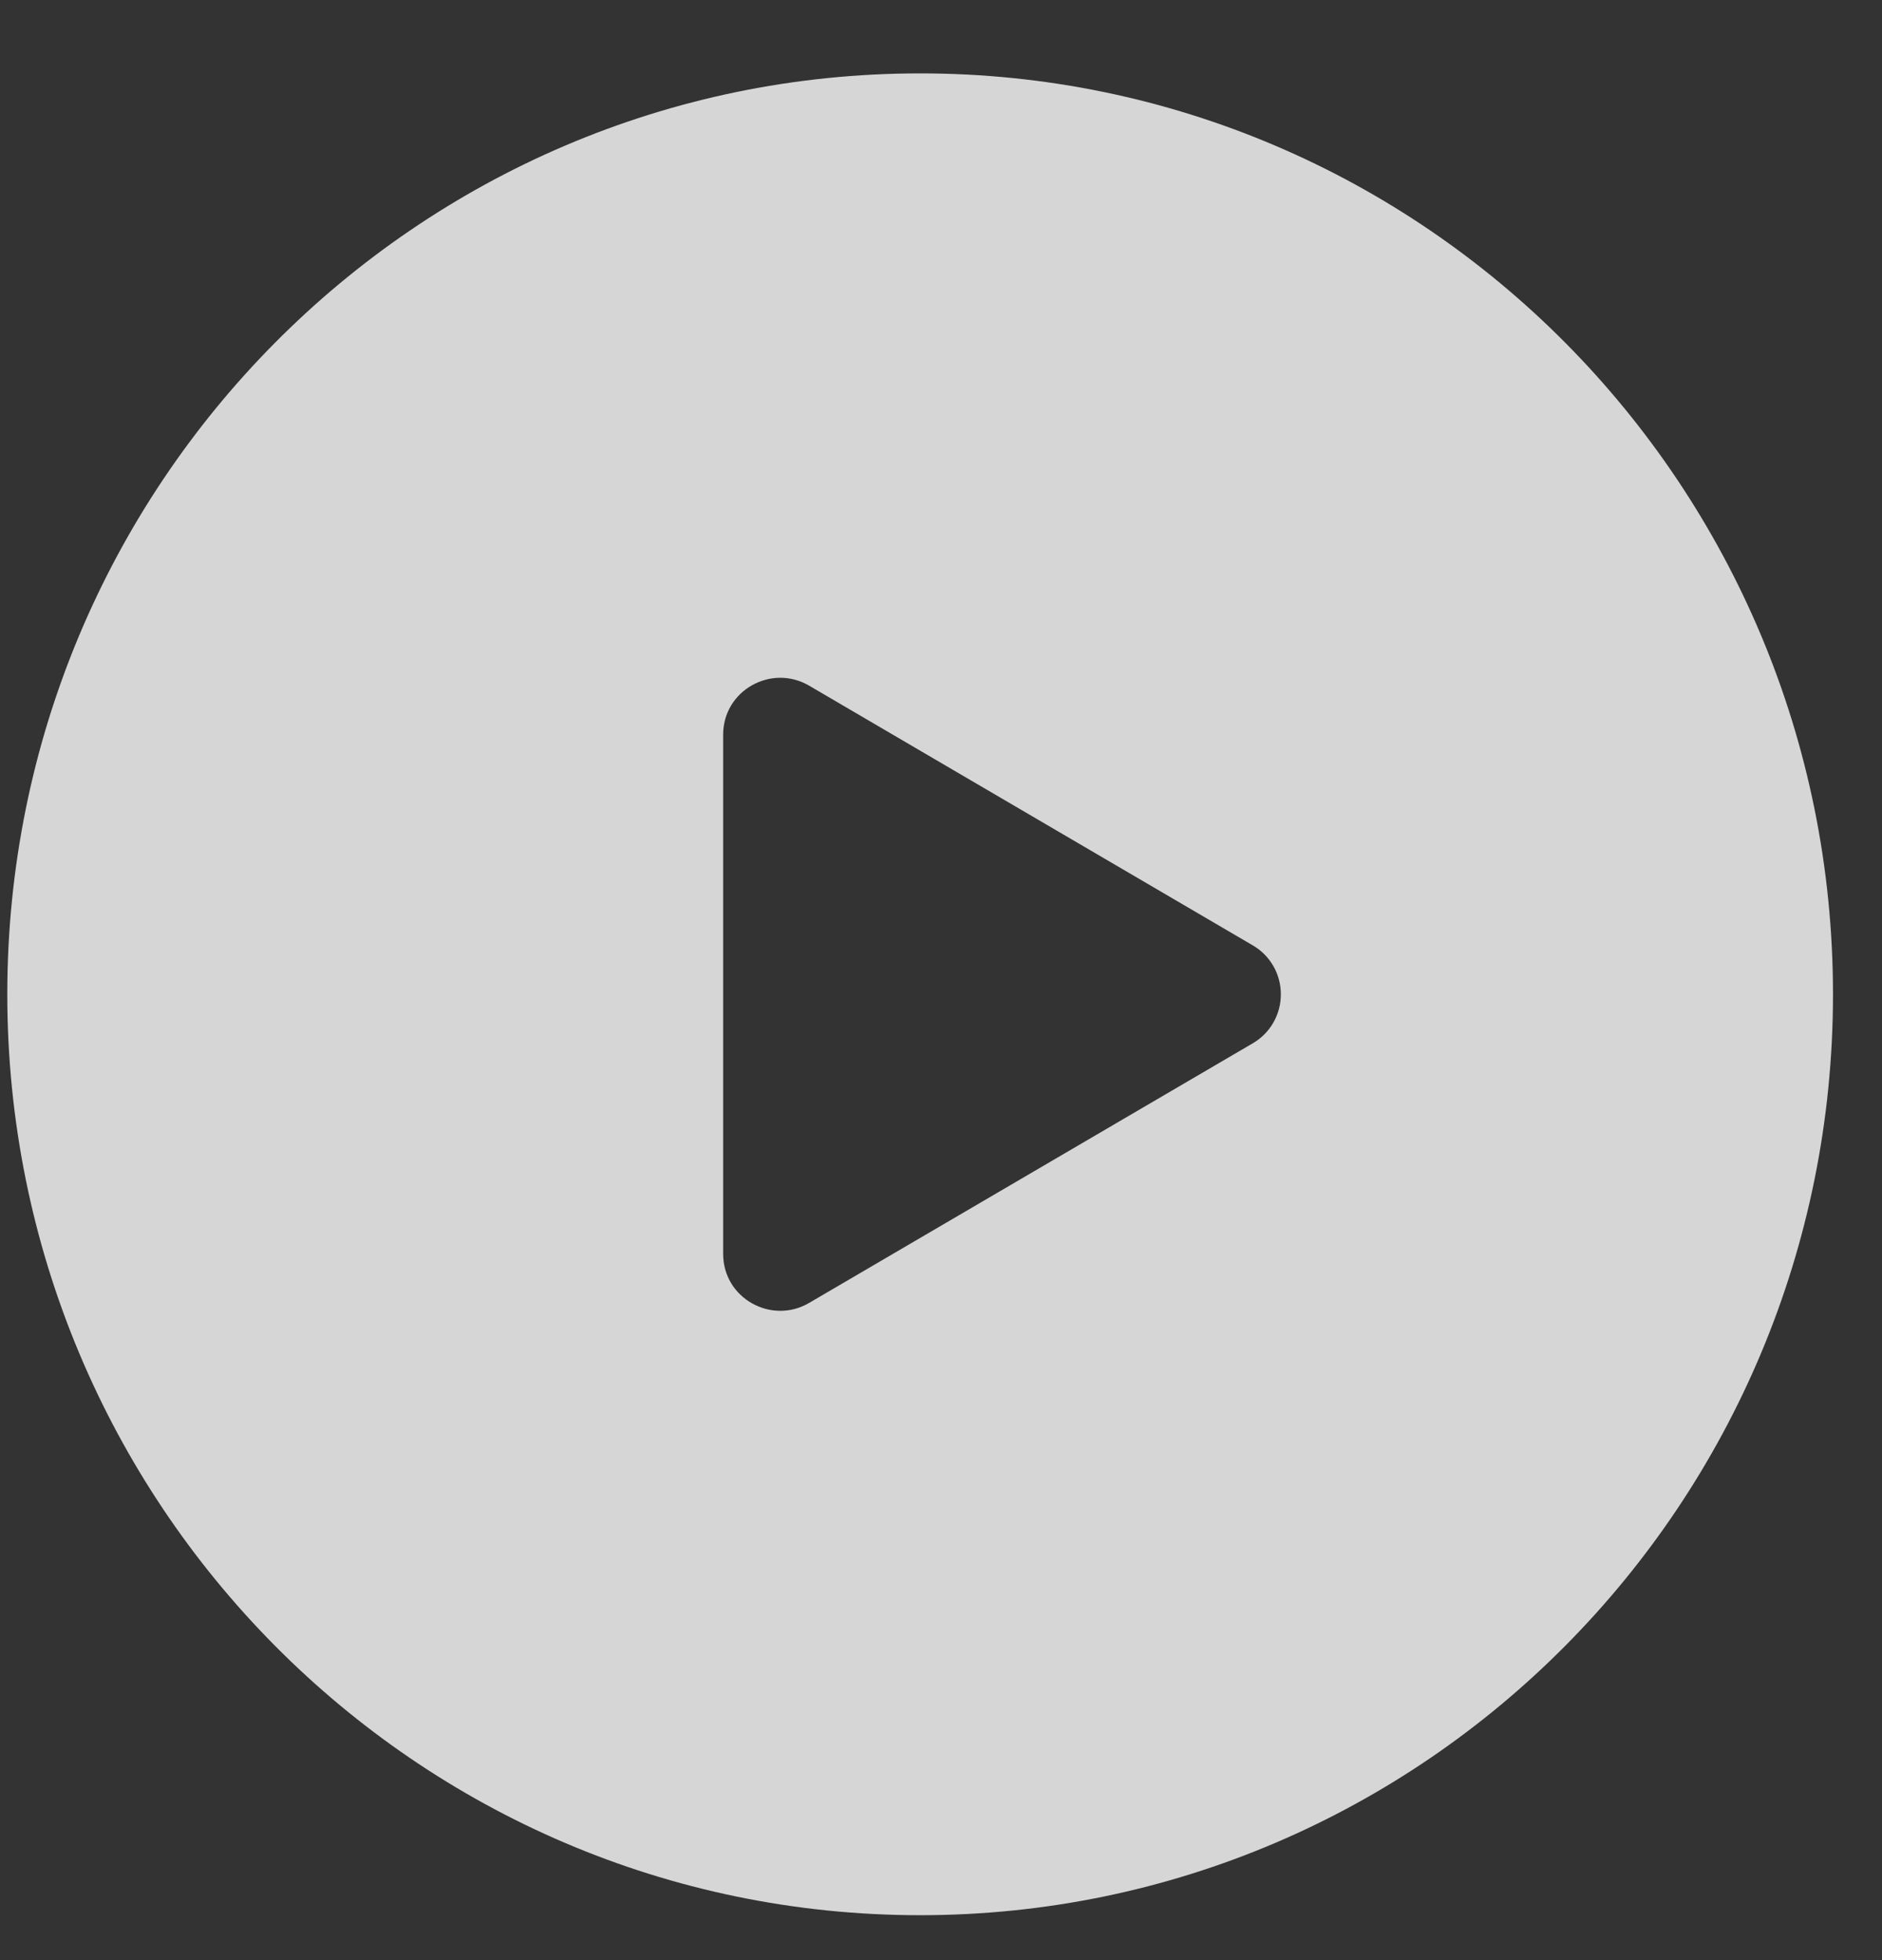 <svg width="24" height="25" viewBox="0 0 24 25" fill="none" xmlns="http://www.w3.org/2000/svg">
<rect x="0" y="0" width="24" height="25" fill="#333333" stroke="none"/>
<path opacity="0.8" fill-rule="evenodd" clip-rule="evenodd" d="M11.734 24.427C18.163 24.427 23.375 19.168 23.375 12.681C23.375 6.194 18.163 0.936 11.734 0.936C5.305 0.936 0.093 6.194 0.093 12.681C0.093 19.168 5.305 24.427 11.734 24.427ZM10.318 16.618L15.975 13.307C16.084 13.244 16.175 13.153 16.238 13.043C16.301 12.933 16.334 12.809 16.334 12.682C16.334 12.555 16.301 12.43 16.238 12.321C16.175 12.211 16.084 12.12 15.975 12.057L10.318 8.745C9.837 8.464 9.222 8.805 9.222 9.37V15.993C9.222 16.559 9.838 16.899 10.318 16.618Z" fill="white"/>
</svg>
